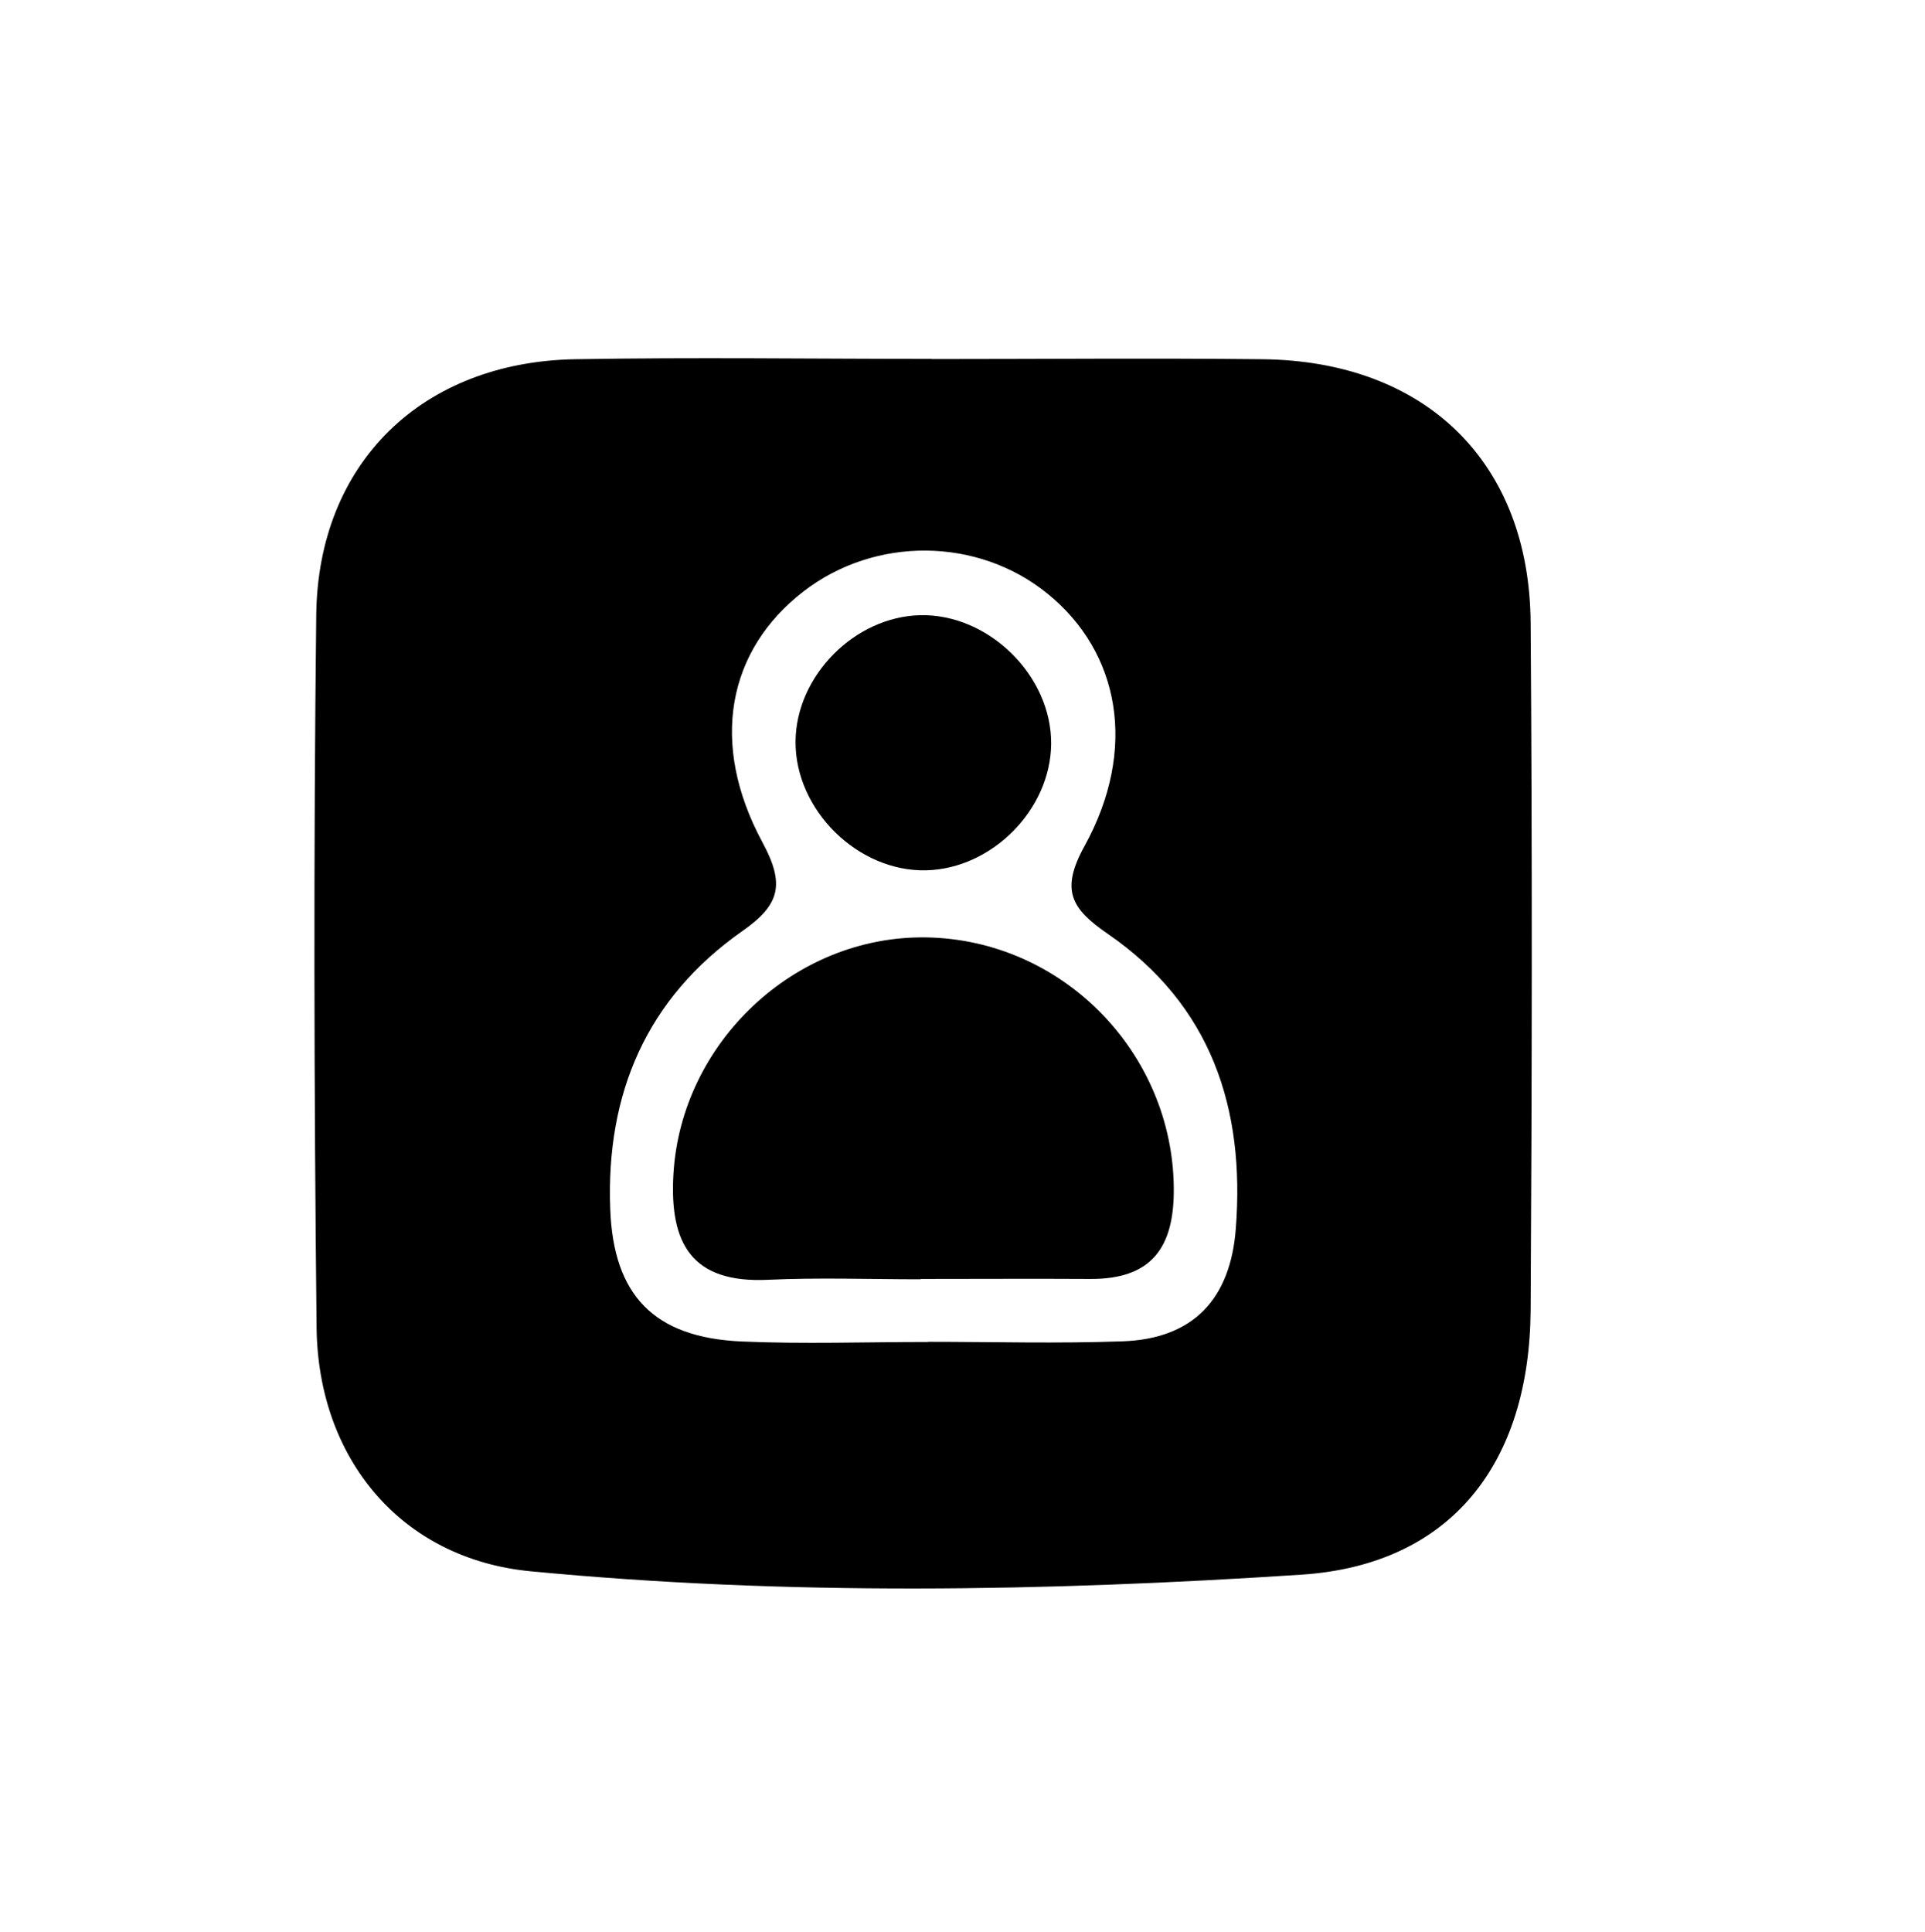 <?xml version="1.0" encoding="UTF-8"?>
<svg id="Capa_1" data-name="Capa 1" xmlns="http://www.w3.org/2000/svg" viewBox="0 0 113.34 113.74">
  <path d="m54.84,21.14c6.49,0,12.99-.06,19.48.01,9.6.1,15.73,6.05,15.8,15.51.1,13.49.08,26.97,0,40.46-.06,9.03-4.67,15.01-13.5,15.59-15.1.99-30.29,1.25-45.38-.2-7.62-.73-12.51-6.62-12.6-14.34-.15-13.99-.18-27.97-.02-41.96.1-8.96,6.24-14.9,15.24-15.06,6.99-.12,13.99-.02,20.98-.02v.02Zm-.2,57.88v-.02c3.82,0,7.65.11,11.47-.03,4.15-.15,6.33-2.49,6.65-6.61.56-7.13-1.46-13.2-7.54-17.38-2.13-1.47-2.81-2.55-1.37-5.16,3.15-5.71,2.09-11.42-2.19-14.88-4.1-3.32-10.14-3.37-14.35-.12-4.47,3.45-5.56,8.94-2.42,14.77,1.34,2.48,1.04,3.68-1.2,5.24-5.61,3.94-8.02,9.55-7.76,16.36.19,5.06,2.56,7.56,7.73,7.79,3.65.16,7.31.03,10.97.03Z"/>
  <path d="m54.2,75.32c-3,0-6-.11-8.99.03-4.5.21-5.8-2.15-5.56-6.22.45-7.73,7.12-14.06,14.88-13.94,8.04.13,14.52,6.79,14.58,14.77.03,3.5-1.31,5.36-4.92,5.34-3.33-.02-6.66,0-9.99,0,0,0,0,.02,0,.03Z"/>
  <path d="m54.18,36.22c4.03-.09,7.75,3.57,7.71,7.59-.04,3.86-3.48,7.33-7.35,7.43-4.03.1-7.73-3.55-7.7-7.59.03-3.86,3.48-7.34,7.34-7.43Z"/>
</svg>